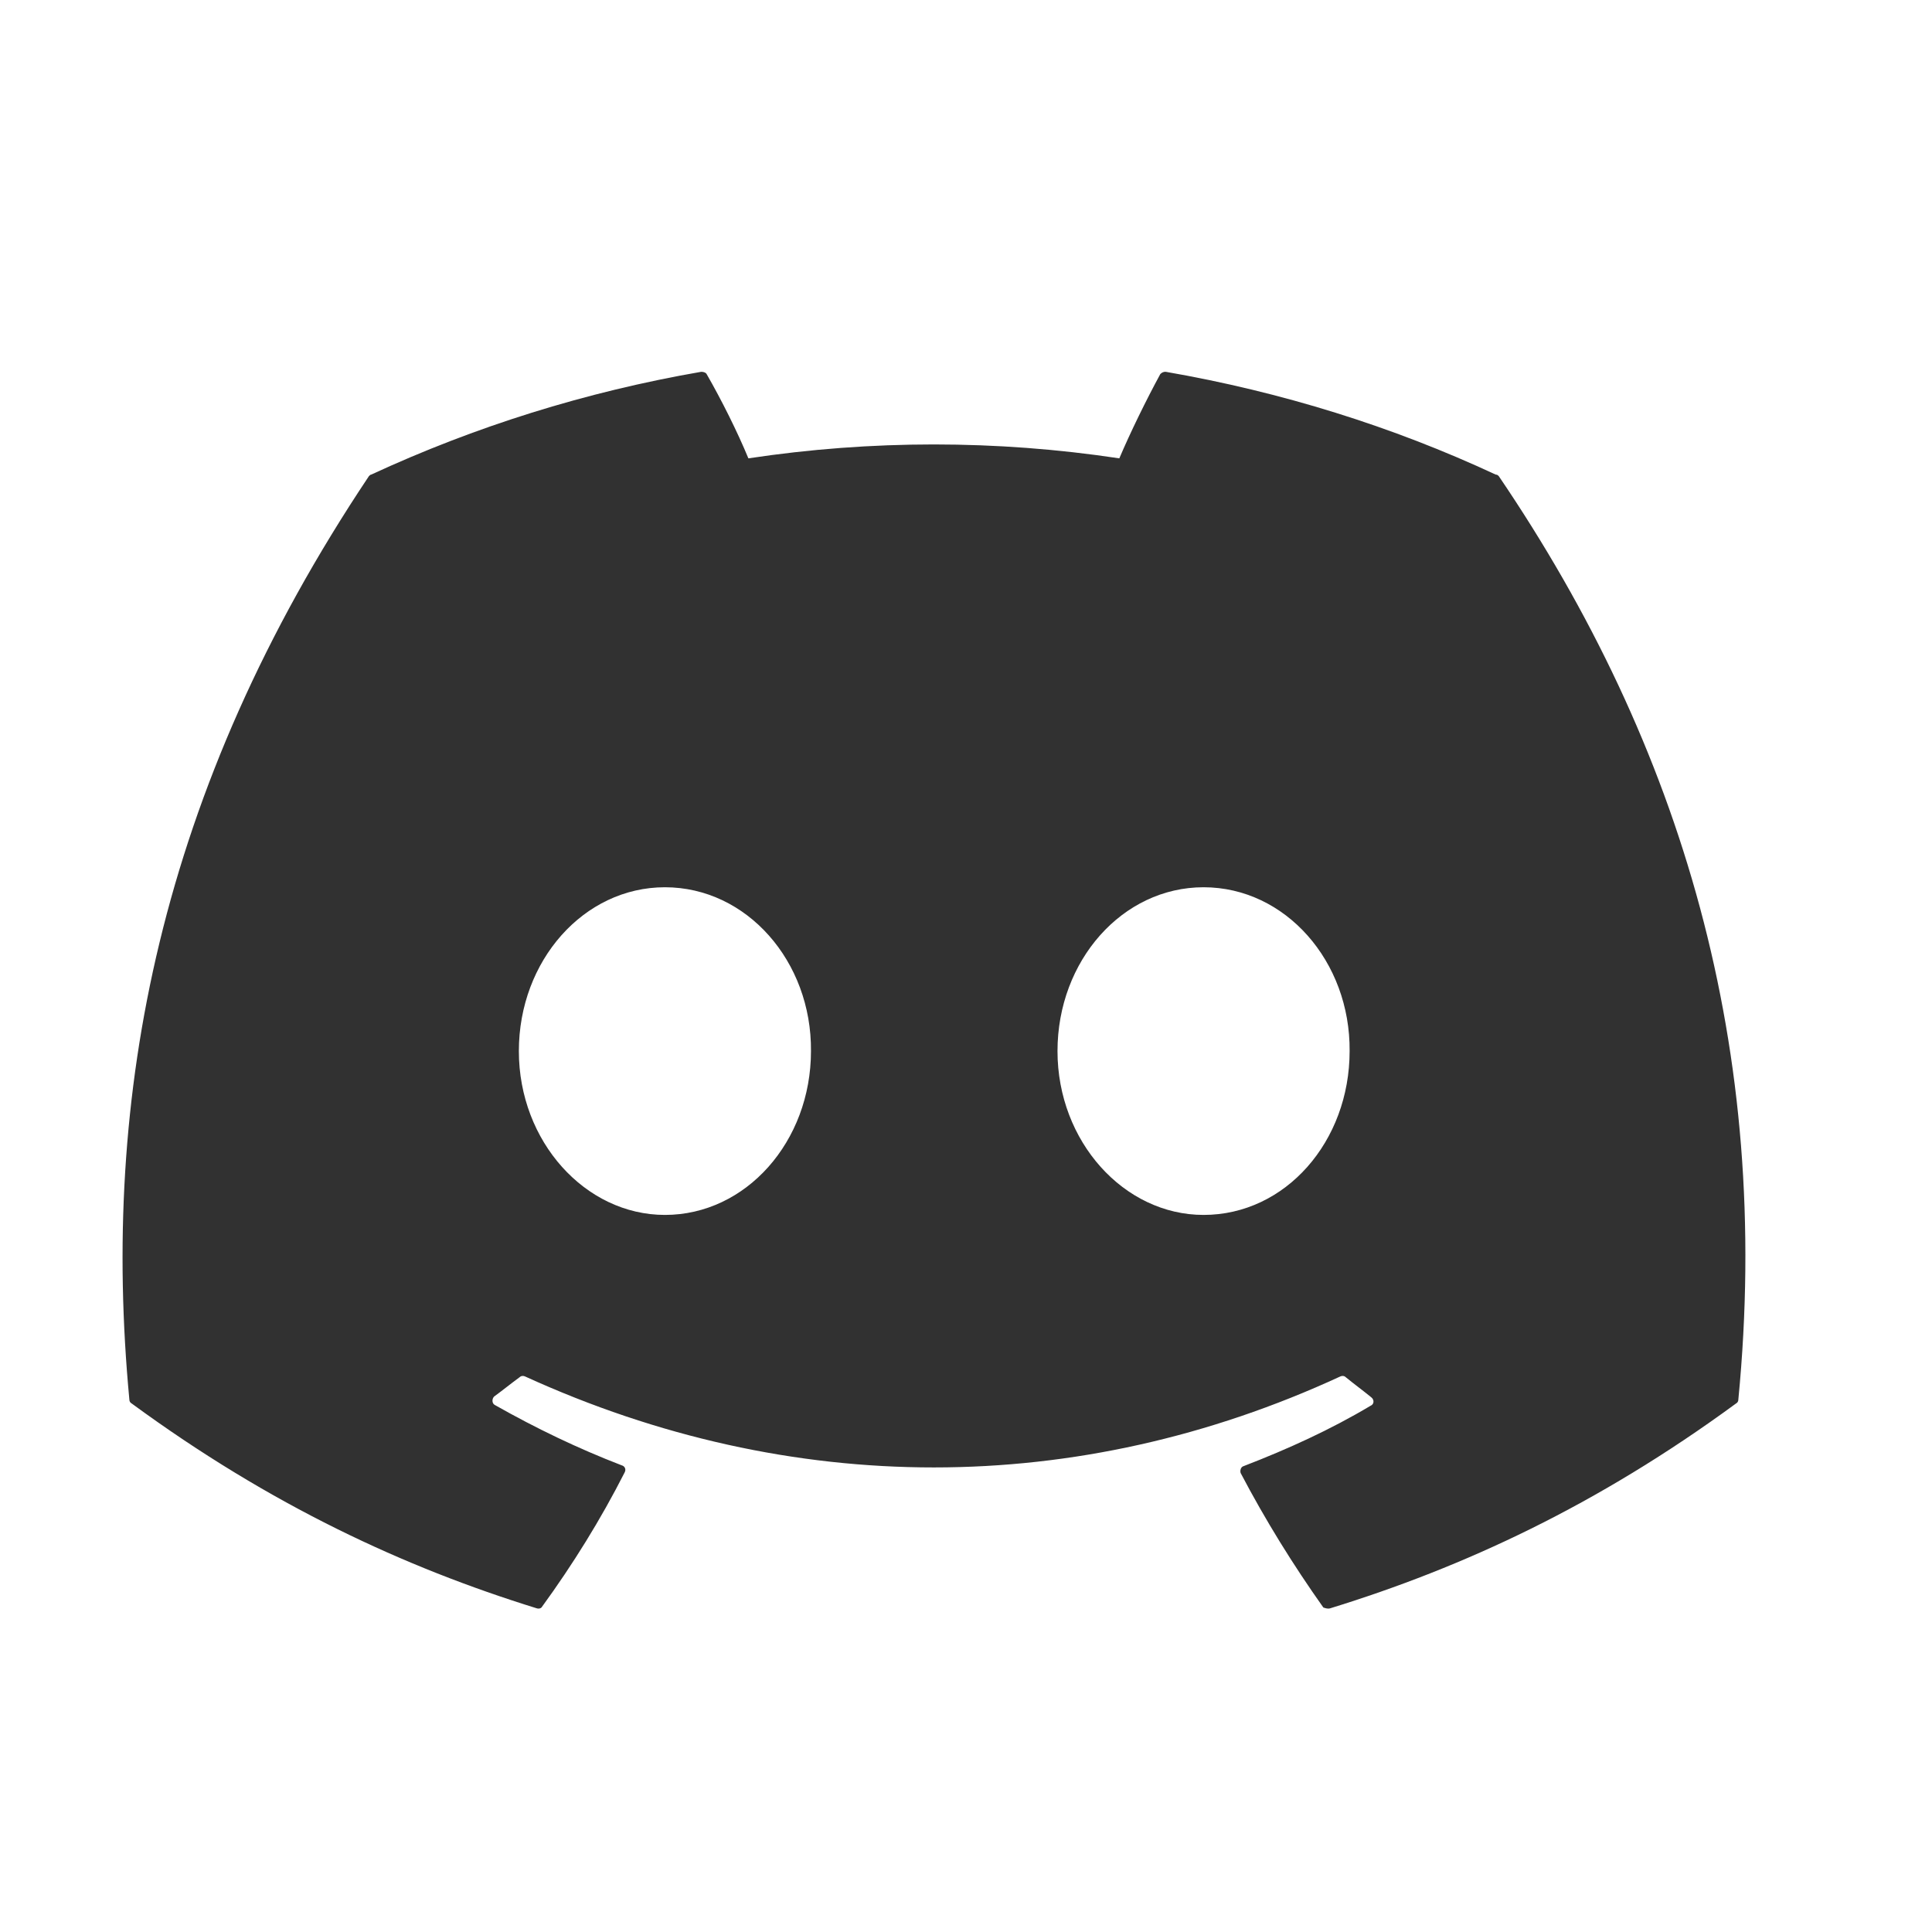 <svg width="25" height="25" viewBox="0 0 25 25" fill="none" xmlns="http://www.w3.org/2000/svg">
<path d="M19.354 6.141C18.024 5.521 16.584 5.071 15.084 4.811C15.071 4.81 15.058 4.813 15.046 4.818C15.034 4.823 15.023 4.831 15.014 4.841C14.834 5.171 14.624 5.601 14.484 5.931C12.893 5.691 11.275 5.691 9.684 5.931C9.544 5.591 9.334 5.171 9.144 4.841C9.134 4.821 9.104 4.811 9.074 4.811C7.574 5.071 6.144 5.521 4.804 6.141C4.794 6.141 4.784 6.151 4.774 6.161C2.054 10.231 1.304 14.191 1.674 18.111C1.674 18.131 1.684 18.151 1.704 18.161C3.504 19.481 5.234 20.281 6.944 20.811C6.974 20.821 7.004 20.811 7.014 20.791C7.414 20.241 7.774 19.661 8.084 19.051C8.104 19.011 8.084 18.971 8.044 18.961C7.474 18.741 6.934 18.481 6.404 18.181C6.364 18.161 6.364 18.101 6.394 18.071C6.504 17.991 6.614 17.901 6.724 17.821C6.744 17.801 6.774 17.801 6.794 17.811C10.234 19.381 13.944 19.381 17.344 17.811C17.364 17.801 17.394 17.801 17.414 17.821C17.524 17.911 17.634 17.991 17.744 18.081C17.784 18.111 17.784 18.171 17.734 18.191C17.214 18.501 16.664 18.751 16.094 18.971C16.054 18.981 16.044 19.031 16.054 19.061C16.374 19.671 16.734 20.251 17.124 20.801C17.154 20.811 17.184 20.821 17.214 20.811C18.934 20.281 20.664 19.481 22.464 18.161C22.484 18.151 22.494 18.131 22.494 18.111C22.934 13.581 21.764 9.651 19.394 6.161C19.384 6.151 19.374 6.141 19.354 6.141ZM8.604 15.721C7.574 15.721 6.714 14.771 6.714 13.601C6.714 12.431 7.554 11.481 8.604 11.481C9.664 11.481 10.504 12.441 10.494 13.601C10.494 14.771 9.654 15.721 8.604 15.721ZM15.574 15.721C14.544 15.721 13.684 14.771 13.684 13.601C13.684 12.431 14.524 11.481 15.574 11.481C16.634 11.481 17.474 12.441 17.464 13.601C17.464 14.771 16.634 15.721 15.574 15.721Z" fill="#313131"/>
</svg>
